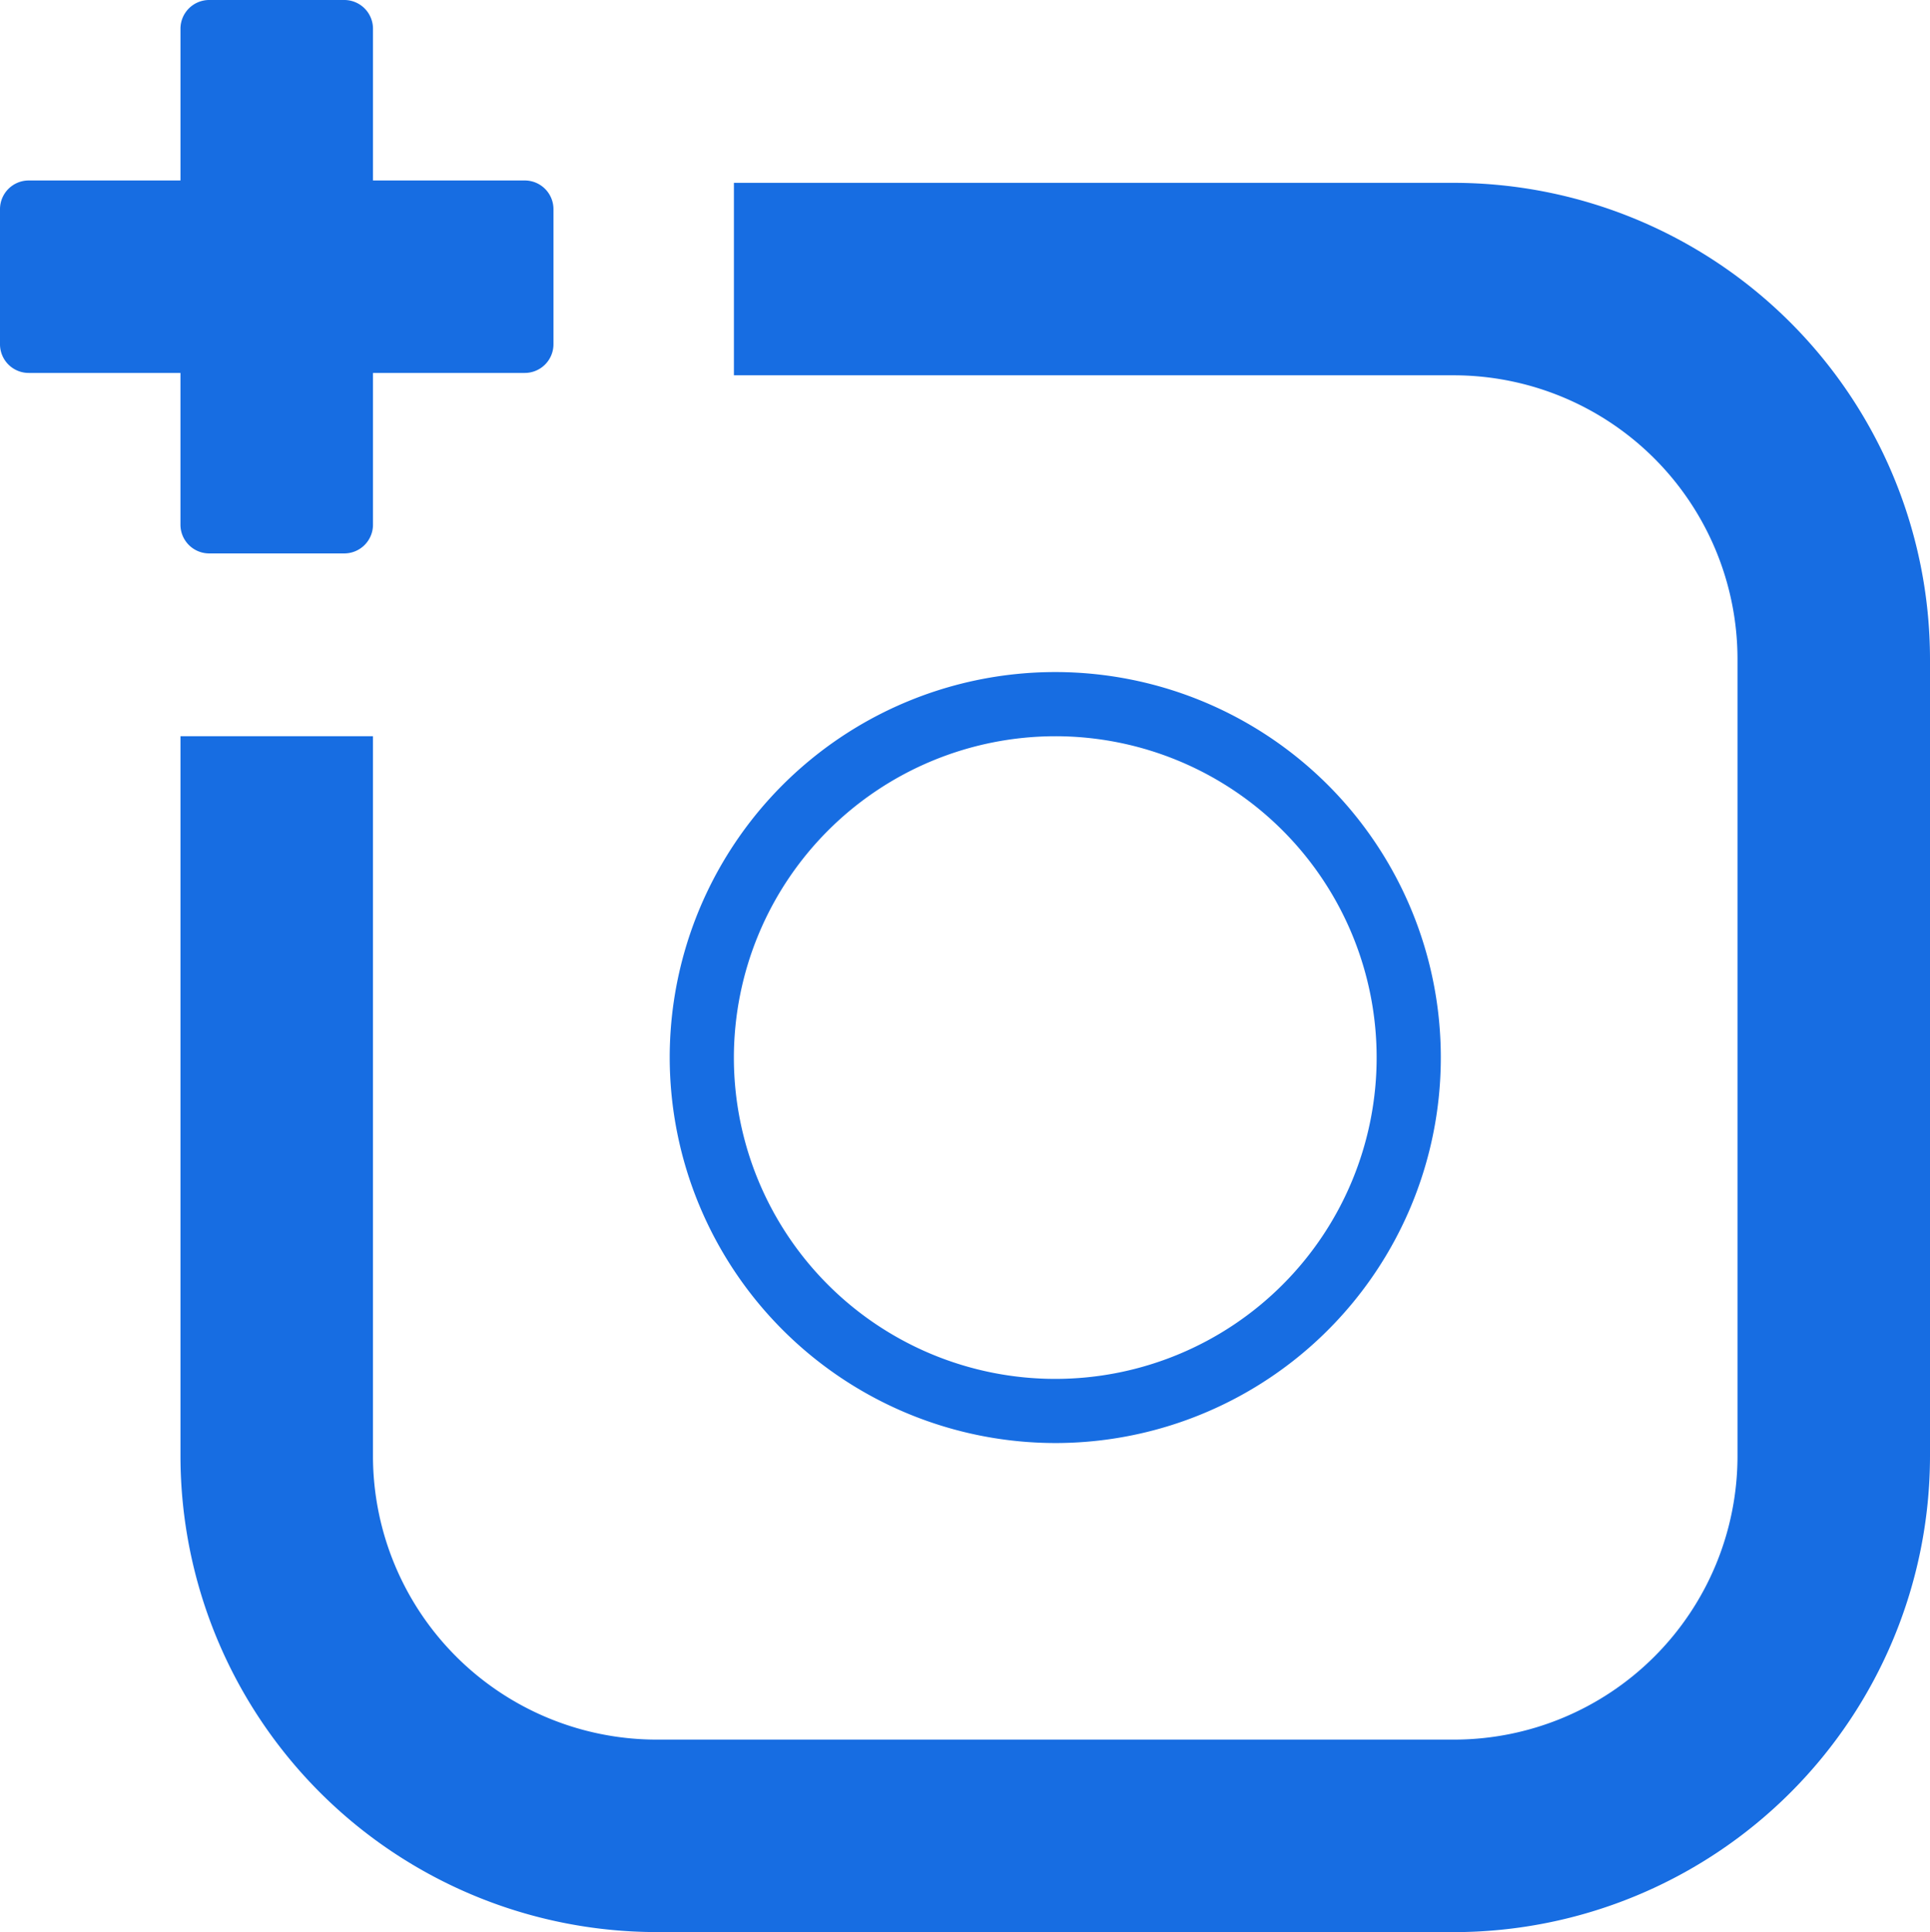 <svg xmlns="http://www.w3.org/2000/svg" width="116" height="116.144" viewBox="0 0 116 116.144">
  <path id="photo" d="M6009.464,116.144a28.641,28.641,0,0,1-28.617-28.6V44.256h11.57V87.547a17.06,17.06,0,0,0,17.047,17.027h47.919a17.048,17.048,0,0,0,17.047-17.027V39.608a17.066,17.066,0,0,0-17.047-17.047h-43.272V10.991h43.272A28.656,28.656,0,0,1,6086,39.608V87.547a28.639,28.639,0,0,1-28.617,28.6Zm.788-52.568a23.173,23.173,0,1,1,23.172,23.17A23.2,23.2,0,0,1,6010.252,63.576Zm3.857,0a19.316,19.316,0,1,0,19.315-19.318A19.337,19.337,0,0,0,6014.109,63.576Zm-31.535-30.308a1.727,1.727,0,0,1-1.728-1.727V22.419h-9.121A1.725,1.725,0,0,1,5970,20.693V12.576a1.726,1.726,0,0,1,1.726-1.727h9.121V1.727A1.727,1.727,0,0,1,5982.575,0h8.115a1.727,1.727,0,0,1,1.728,1.727v9.122h9.12a1.725,1.725,0,0,1,1.727,1.727v8.117a1.725,1.725,0,0,1-1.727,1.726h-9.12v9.122a1.727,1.727,0,0,1-1.728,1.727Z" transform="translate(-5970)" fill="#176DE2"/>
</svg>
